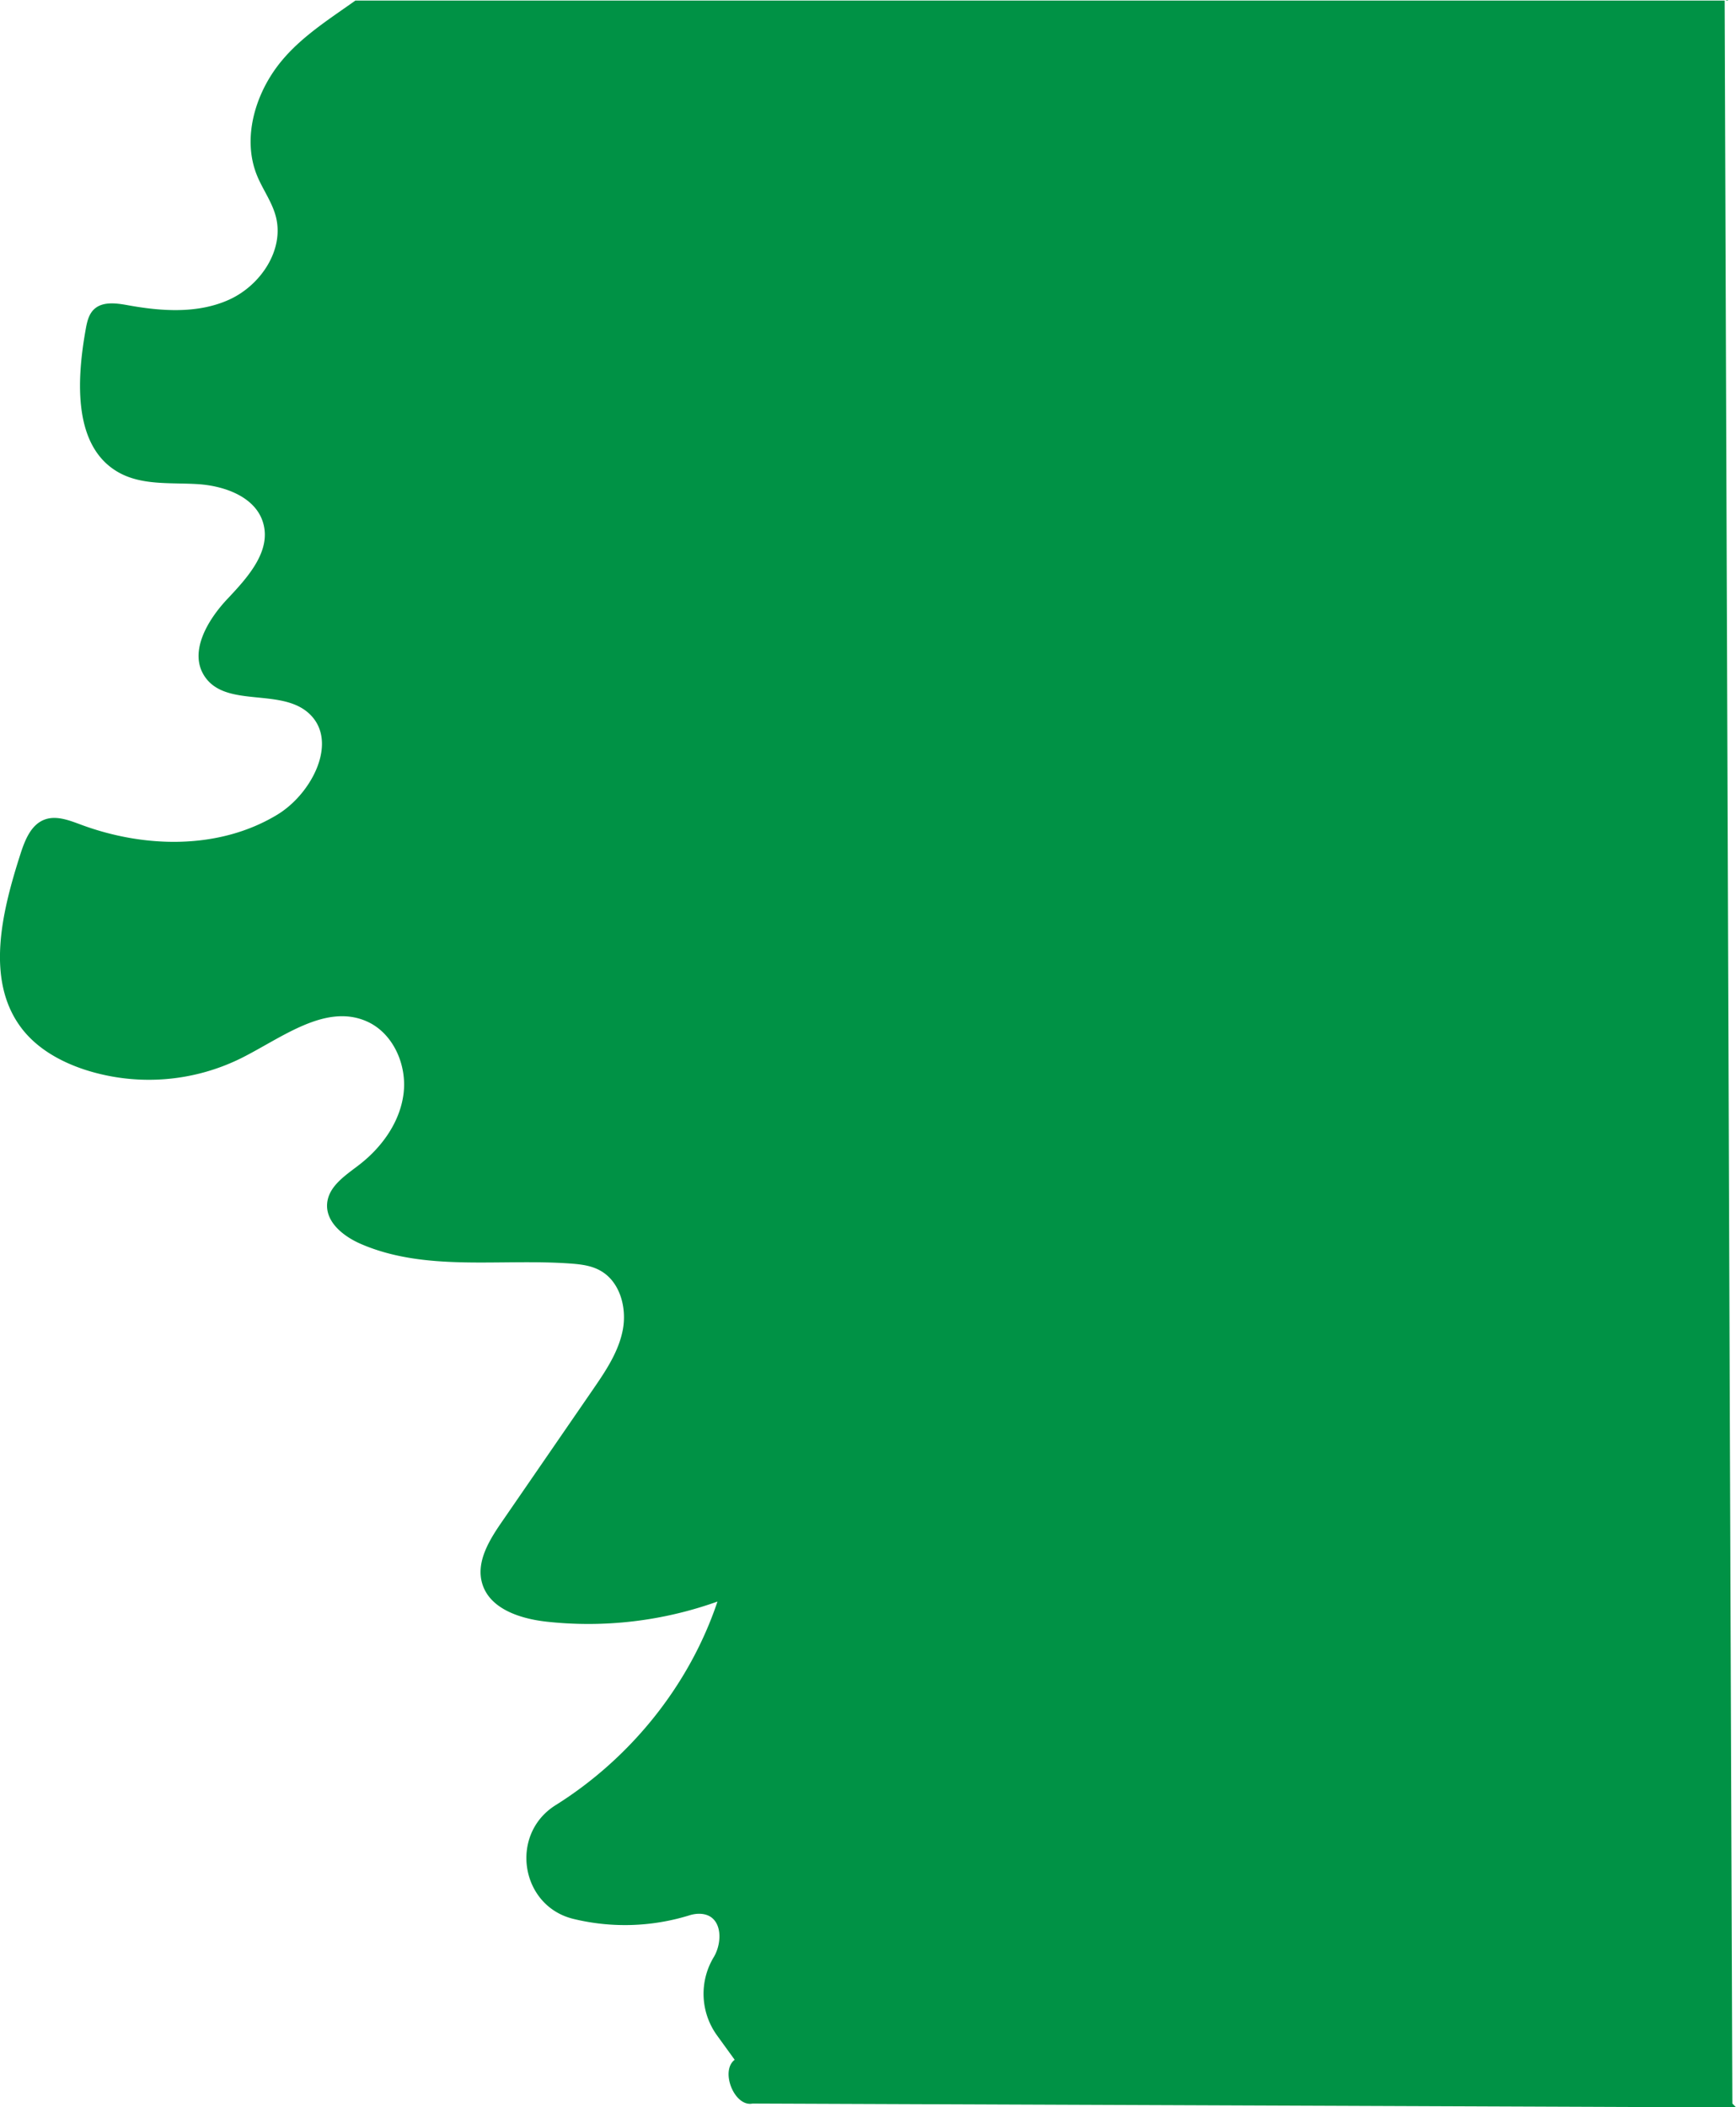 <svg xmlns="http://www.w3.org/2000/svg" viewBox="0 0 890.1 1080"><defs><style>.cls-1{fill:#009245;}</style></defs><g id="Layer_2" data-name="Layer 2"><g id="Layer_1-2" data-name="Layer 1"><path class="cls-1" d="M886.22.29h-704C167,11.09,151.05,21,140.46,36.4S124.7,72.34,131.7,89.75c2.89,7.2,7.72,13.6,9.7,21.12,4.54,17.2-7.83,35.43-23.91,42.71s-34.64,6-52,2.84c-6-1.09-13.16-2.06-17.5,2.32-2.66,2.68-3.45,6.66-4.11,10.4-4.67,26.27-6.26,59.71,16.73,72.86,12.11,6.93,27,5.25,40.85,6.13s29.84,6.64,33.55,20.18c4,14.46-8.16,27.78-18.4,38.64s-20,27.36-11.64,39.77c10.85,16.14,38.65,5.8,53.17,18.67,15.82,14,2.08,41.24-16,52.17-29.77,18-68,17.2-100.59,5.11-6.1-2.26-12.8-4.9-18.86-2.55-6.94,2.7-10,10.7-12.29,17.84-9.44,29.43-18,64.47.64,89,8,10.51,20.06,17.22,32.55,21.31a106.79,106.79,0,0,0,80.21-6c20.77-10.41,43.08-28.2,64.31-18.77,13.4,5.95,20.58,22.09,18.83,36.78s-11.05,27.62-22.66,36.62c-7.06,5.46-15.86,11-16.55,20-.74,9.63,8.55,16.86,17.34,20.66,33.18,14.33,71.08,7.44,107.08,10,5.41.38,11,1,15.72,3.7,10,5.61,13.62,18.94,11.46,30.28s-8.84,21.2-15.37,30.69l-46.78,67.95c-6.4,9.29-13.11,20.3-10,31.18,3.76,13.25,19.56,18.28,33.11,19.78a196.41,196.41,0,0,0,87.58-10.32c-14.44,43.07-44.75,80.42-83,104.36-23.92,15-18,51.89,9.35,58.34a111.86,111.86,0,0,0,59-1.8,17.88,17.88,0,0,1,4.21-.85c12.79-.79,13.55,13.55,8.65,22a2.39,2.39,0,0,1-.13.21,36.37,36.37,0,0,0,1.55,39.9l9.19,12.69c-7.59,5.76-.09,24.38,9.21,22.42l504.27,2-1.94-2L884.28.29C885.72.29,884.92-.36,886.22.29Z"/></g></g></svg>
